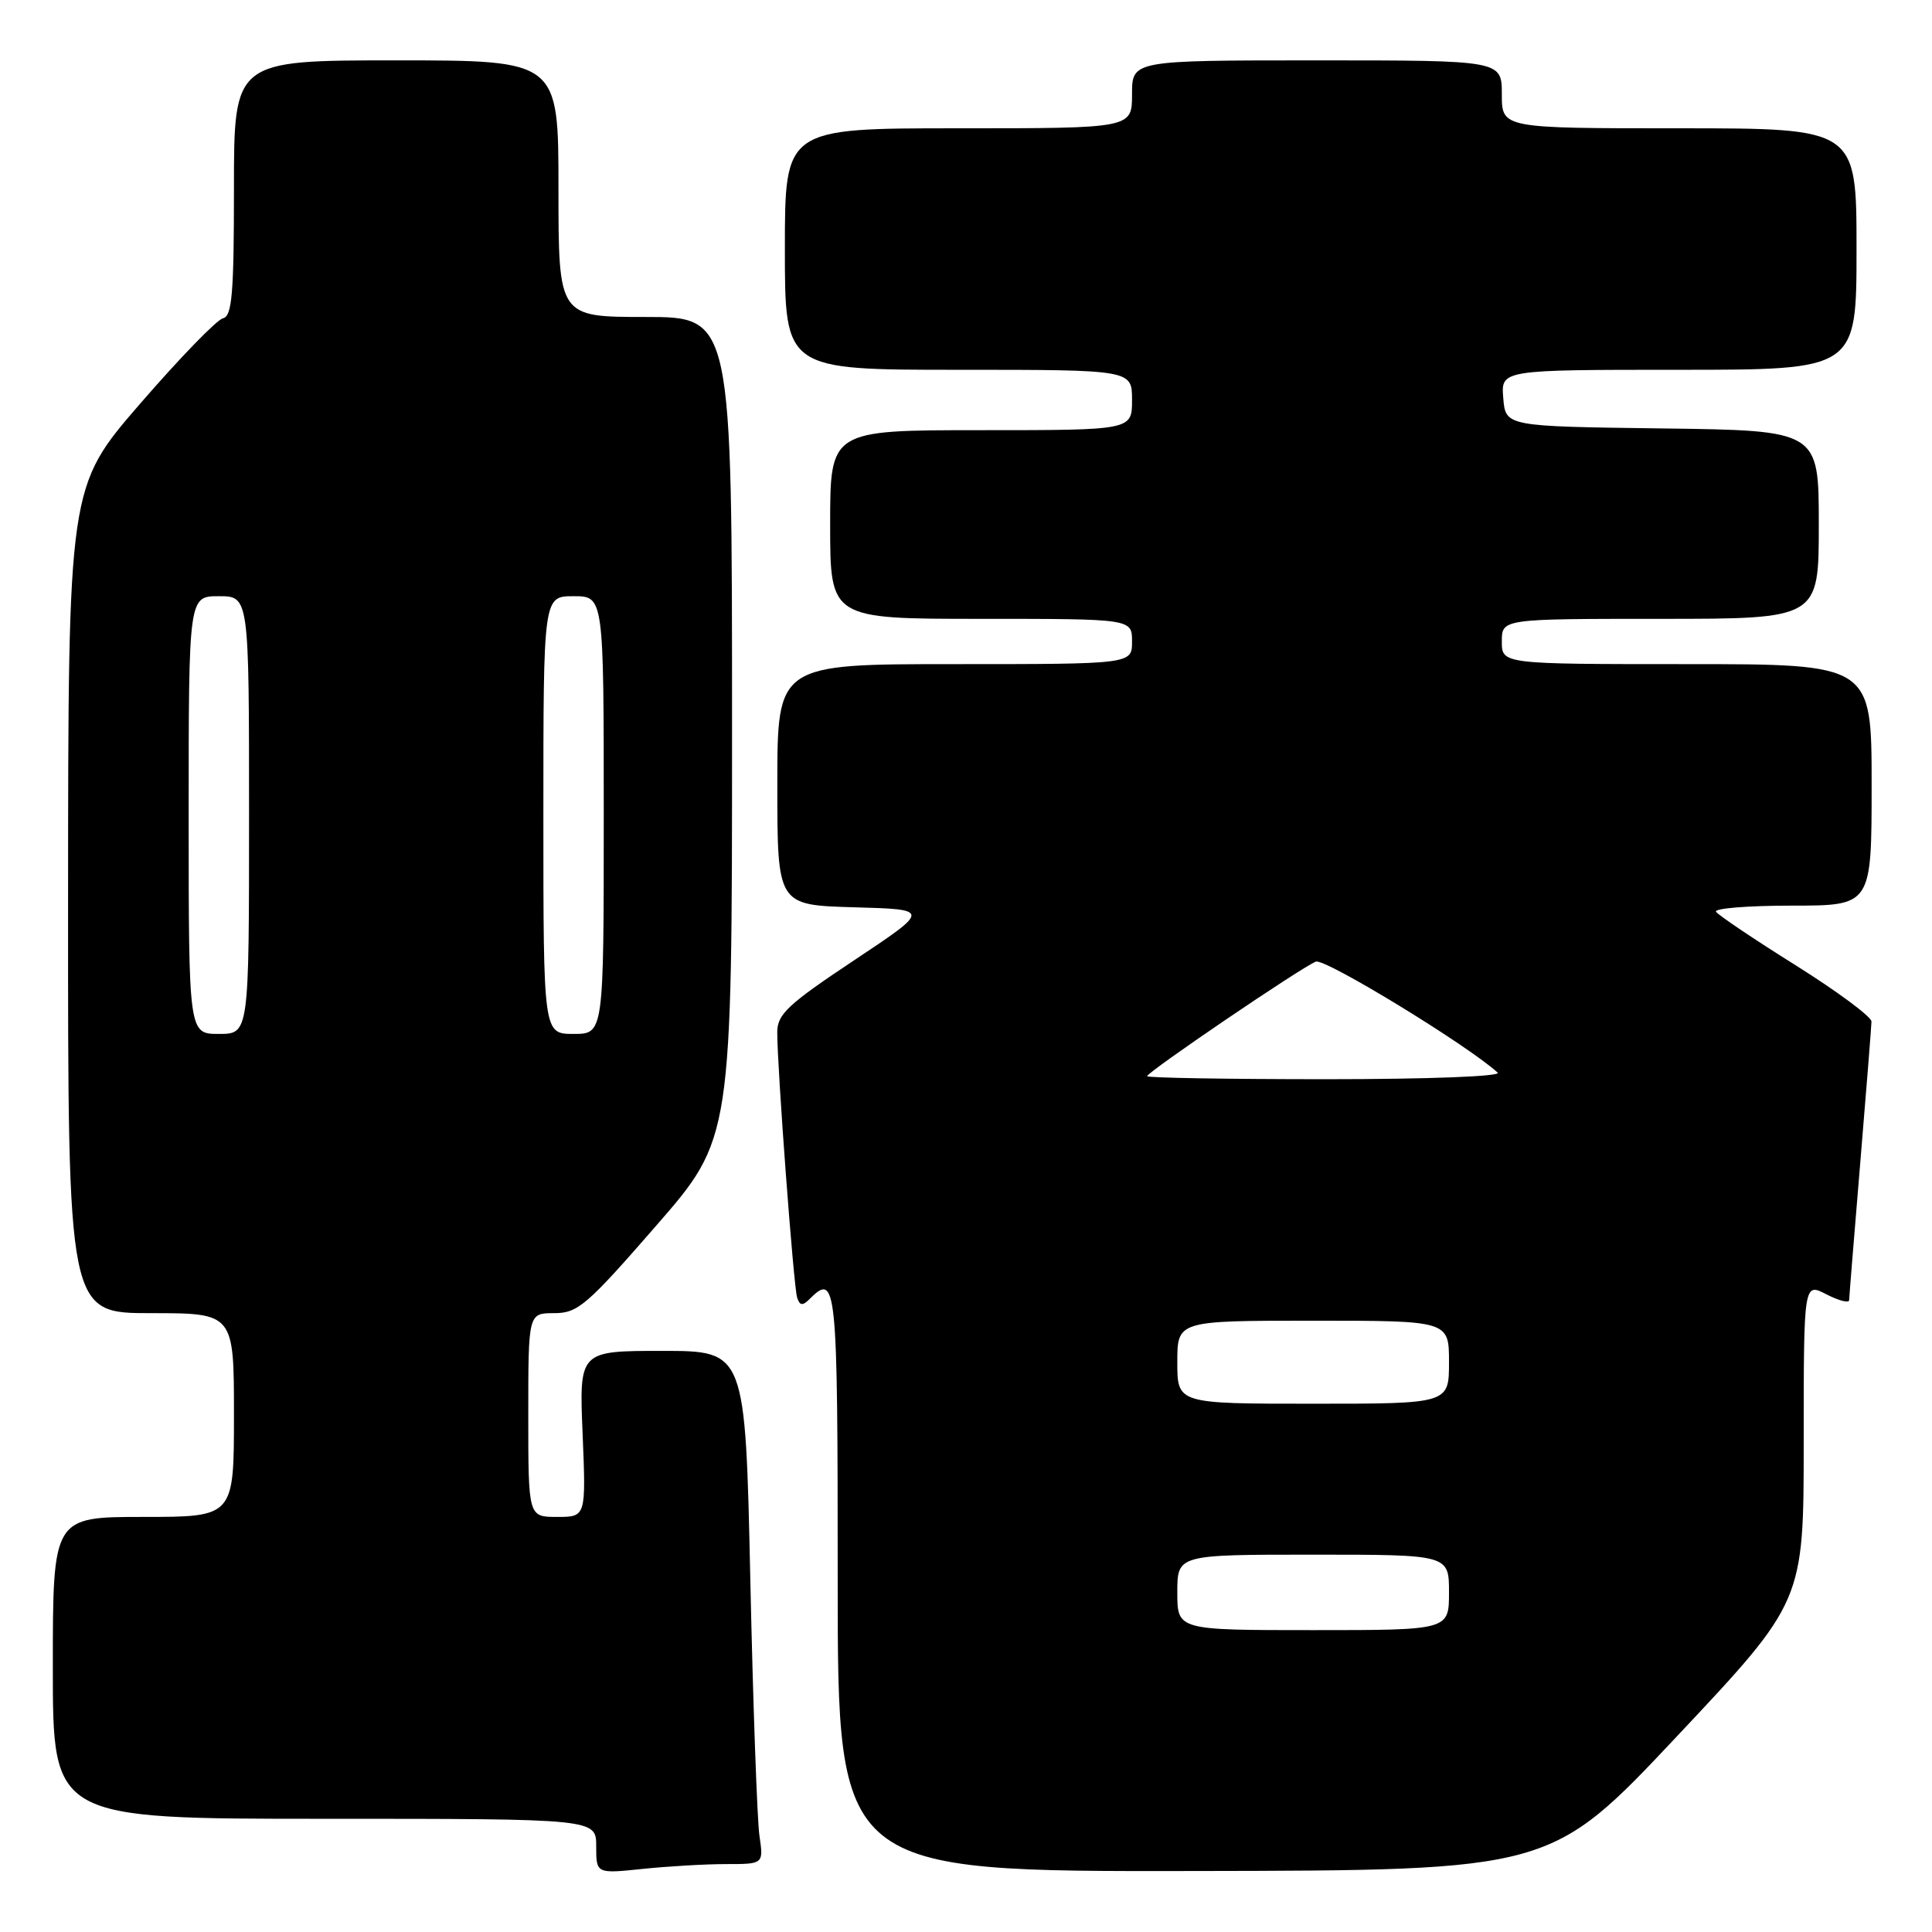 <?xml version="1.0" encoding="UTF-8" standalone="no"?>
<!DOCTYPE svg PUBLIC "-//W3C//DTD SVG 1.1//EN" "http://www.w3.org/Graphics/SVG/1.1/DTD/svg11.dtd" >
<svg xmlns="http://www.w3.org/2000/svg" xmlns:xlink="http://www.w3.org/1999/xlink" version="1.1" viewBox="0 0 256 256">
 <g >
 <path fill="currentColor"
d=" M 96.23 247.00 C 101.18 247.00 101.18 247.00 100.63 243.25 C 100.33 241.19 99.78 225.89 99.42 209.25 C 98.76 179.00 98.76 179.00 87.75 179.00 C 76.74 179.00 76.74 179.00 77.20 190.00 C 77.65 201.00 77.65 201.00 73.82 201.00 C 70.00 201.00 70.00 201.00 70.00 187.50 C 70.00 174.00 70.00 174.00 73.43 174.00 C 76.56 174.00 77.75 172.98 86.93 162.43 C 97.00 150.87 97.00 150.87 97.00 96.43 C 97.00 42.00 97.00 42.00 85.50 42.00 C 74.00 42.00 74.00 42.00 74.00 25.00 C 74.00 8.00 74.00 8.00 52.50 8.00 C 31.00 8.00 31.00 8.00 31.00 24.93 C 31.00 38.94 30.75 41.91 29.54 42.18 C 28.74 42.35 23.80 47.45 18.56 53.50 C 9.04 64.50 9.04 64.50 9.02 119.25 C 9.00 174.00 9.00 174.00 20.00 174.00 C 31.00 174.00 31.00 174.00 31.00 187.50 C 31.00 201.00 31.00 201.00 19.00 201.00 C 7.00 201.00 7.00 201.00 7.00 221.00 C 7.00 241.00 7.00 241.00 43.00 241.00 C 79.00 241.00 79.00 241.00 79.00 244.64 C 79.00 248.28 79.00 248.28 85.15 247.64 C 88.53 247.29 93.52 247.00 96.23 247.00 Z  M 222.25 230.02 C 239.00 212.21 239.00 212.21 239.00 191.08 C 239.00 169.95 239.00 169.95 242.00 171.50 C 243.65 172.35 245.01 172.70 245.02 172.28 C 245.03 171.85 245.70 163.62 246.50 154.00 C 247.30 144.38 247.97 135.98 247.98 135.36 C 247.99 134.73 243.47 131.38 237.94 127.91 C 232.41 124.45 227.66 121.25 227.38 120.81 C 227.11 120.36 231.63 120.00 237.44 120.00 C 248.00 120.00 248.00 120.00 248.00 104.00 C 248.00 88.00 248.00 88.00 223.50 88.00 C 199.00 88.00 199.00 88.00 199.00 85.00 C 199.00 82.00 199.00 82.00 220.00 82.00 C 241.00 82.00 241.00 82.00 241.00 69.52 C 241.00 57.04 241.00 57.04 220.25 56.77 C 199.50 56.50 199.50 56.50 199.19 52.75 C 198.88 49.00 198.88 49.00 222.44 49.00 C 246.00 49.00 246.00 49.00 246.00 33.00 C 246.00 17.00 246.00 17.00 222.50 17.00 C 199.00 17.00 199.00 17.00 199.00 12.50 C 199.00 8.00 199.00 8.00 174.50 8.00 C 150.00 8.00 150.00 8.00 150.00 12.50 C 150.00 17.00 150.00 17.00 127.00 17.00 C 104.00 17.00 104.00 17.00 104.00 33.00 C 104.00 49.00 104.00 49.00 127.00 49.00 C 150.00 49.00 150.00 49.00 150.00 53.00 C 150.00 57.00 150.00 57.00 130.00 57.00 C 110.00 57.00 110.00 57.00 110.00 69.50 C 110.00 82.00 110.00 82.00 130.00 82.00 C 150.00 82.00 150.00 82.00 150.00 85.00 C 150.00 88.00 150.00 88.00 126.50 88.00 C 103.00 88.00 103.00 88.00 103.00 103.97 C 103.00 119.93 103.00 119.93 113.15 120.22 C 123.31 120.50 123.31 120.50 113.15 127.26 C 104.40 133.08 103.00 134.39 102.99 136.76 C 102.98 141.40 105.15 170.41 105.62 171.92 C 105.96 173.00 106.34 173.06 107.23 172.17 C 110.86 168.54 111.00 169.89 111.00 209.50 C 111.00 248.00 111.00 248.00 158.25 247.92 C 205.50 247.84 205.50 247.84 222.25 230.02 Z  M 25.00 108.00 C 25.00 79.00 25.00 79.00 29.00 79.00 C 33.00 79.00 33.00 79.00 33.00 108.00 C 33.00 137.00 33.00 137.00 29.00 137.00 C 25.00 137.00 25.00 137.00 25.00 108.00 Z  M 72.00 108.00 C 72.00 79.00 72.00 79.00 76.00 79.00 C 80.00 79.00 80.00 79.00 80.00 108.00 C 80.00 137.00 80.00 137.00 76.00 137.00 C 72.00 137.00 72.00 137.00 72.00 108.00 Z  M 156.00 211.00 C 156.00 206.00 156.00 206.00 174.00 206.00 C 192.00 206.00 192.00 206.00 192.00 211.00 C 192.00 216.00 192.00 216.00 174.00 216.00 C 156.00 216.00 156.00 216.00 156.00 211.00 Z  M 156.00 180.50 C 156.00 175.00 156.00 175.00 174.00 175.00 C 192.00 175.00 192.00 175.00 192.00 180.50 C 192.00 186.00 192.00 186.00 174.00 186.00 C 156.00 186.00 156.00 186.00 156.00 180.50 Z  M 152.00 142.60 C 152.00 142.05 172.50 128.13 174.36 127.42 C 175.56 126.95 194.51 138.52 198.45 142.13 C 198.99 142.63 189.18 143.00 175.70 143.00 C 162.66 143.00 152.00 142.82 152.00 142.60 Z "/>
</g>
</svg>